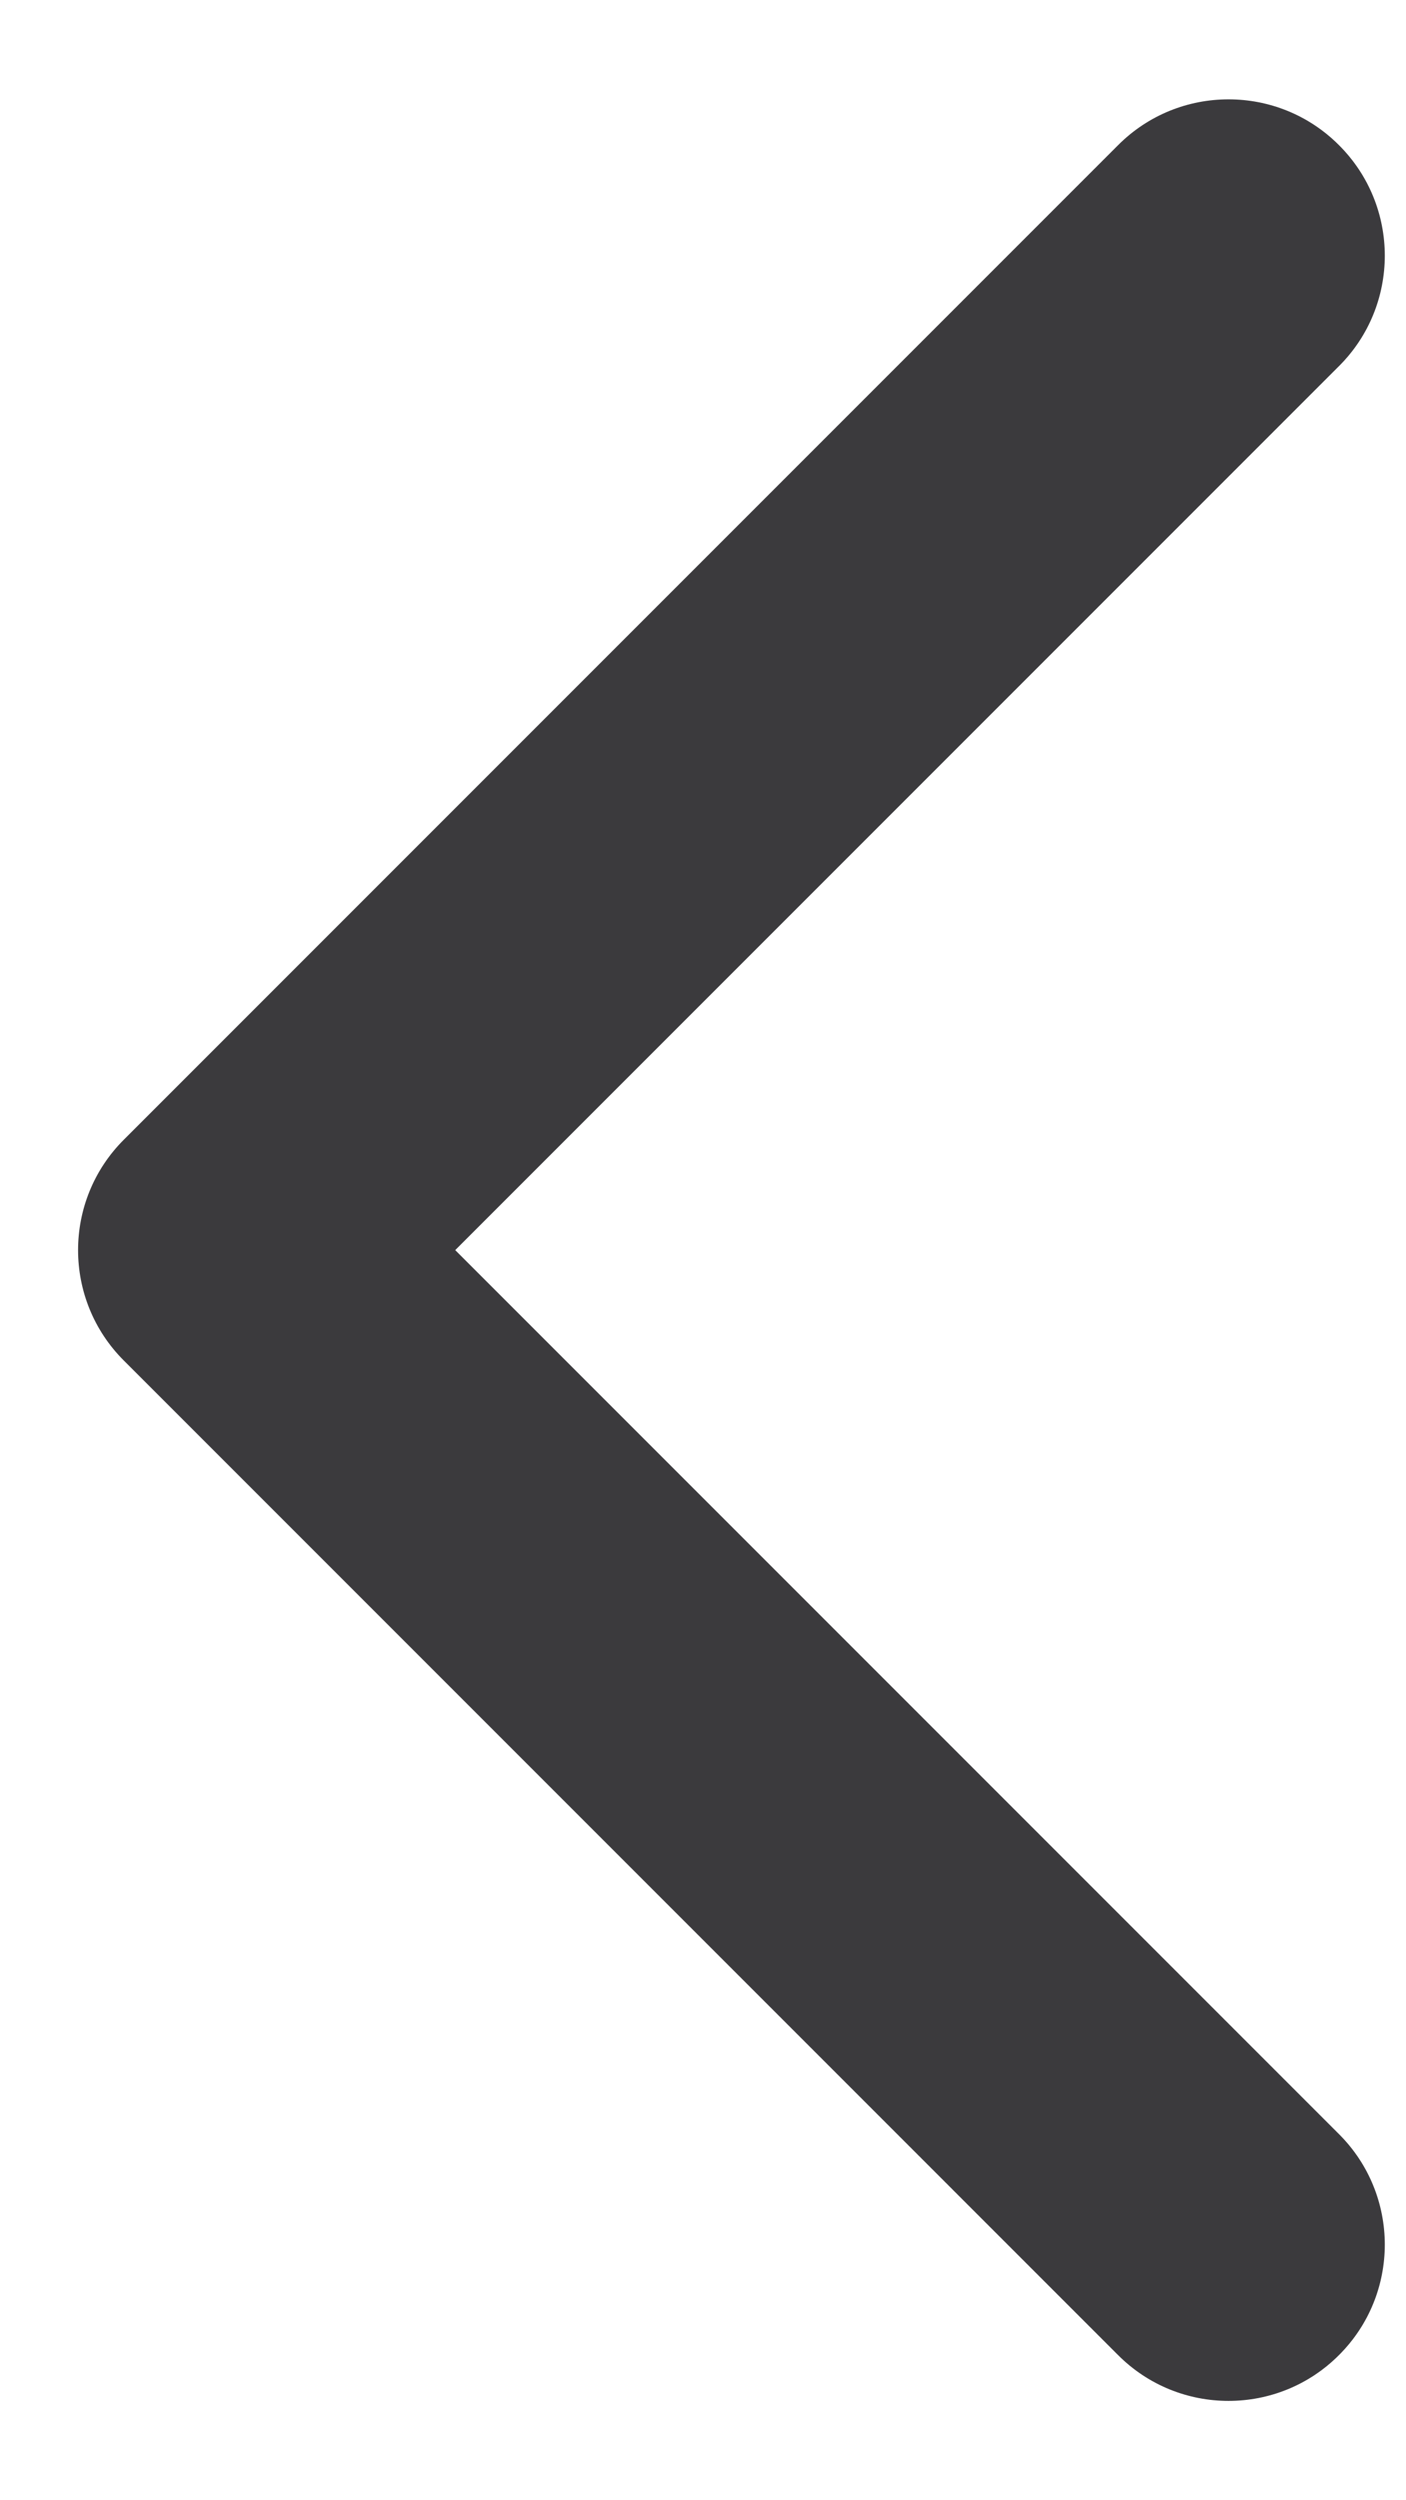 <svg width="9" height="16" viewBox="0 0 9 16" fill="none" xmlns="http://www.w3.org/2000/svg">
<path d="M0.793 8.707C0.402 8.317 0.402 7.683 0.793 7.293L7.157 0.929C7.547 0.538 8.181 0.538 8.571 0.929C8.962 1.319 8.962 1.953 8.571 2.343L2.914 8L8.571 13.657C8.962 14.047 8.962 14.681 8.571 15.071C8.181 15.462 7.547 15.462 7.157 15.071L0.793 8.707ZM2.5 9H1.5V7H2.5V9Z" fill="#3B3A3D"/>
</svg>
